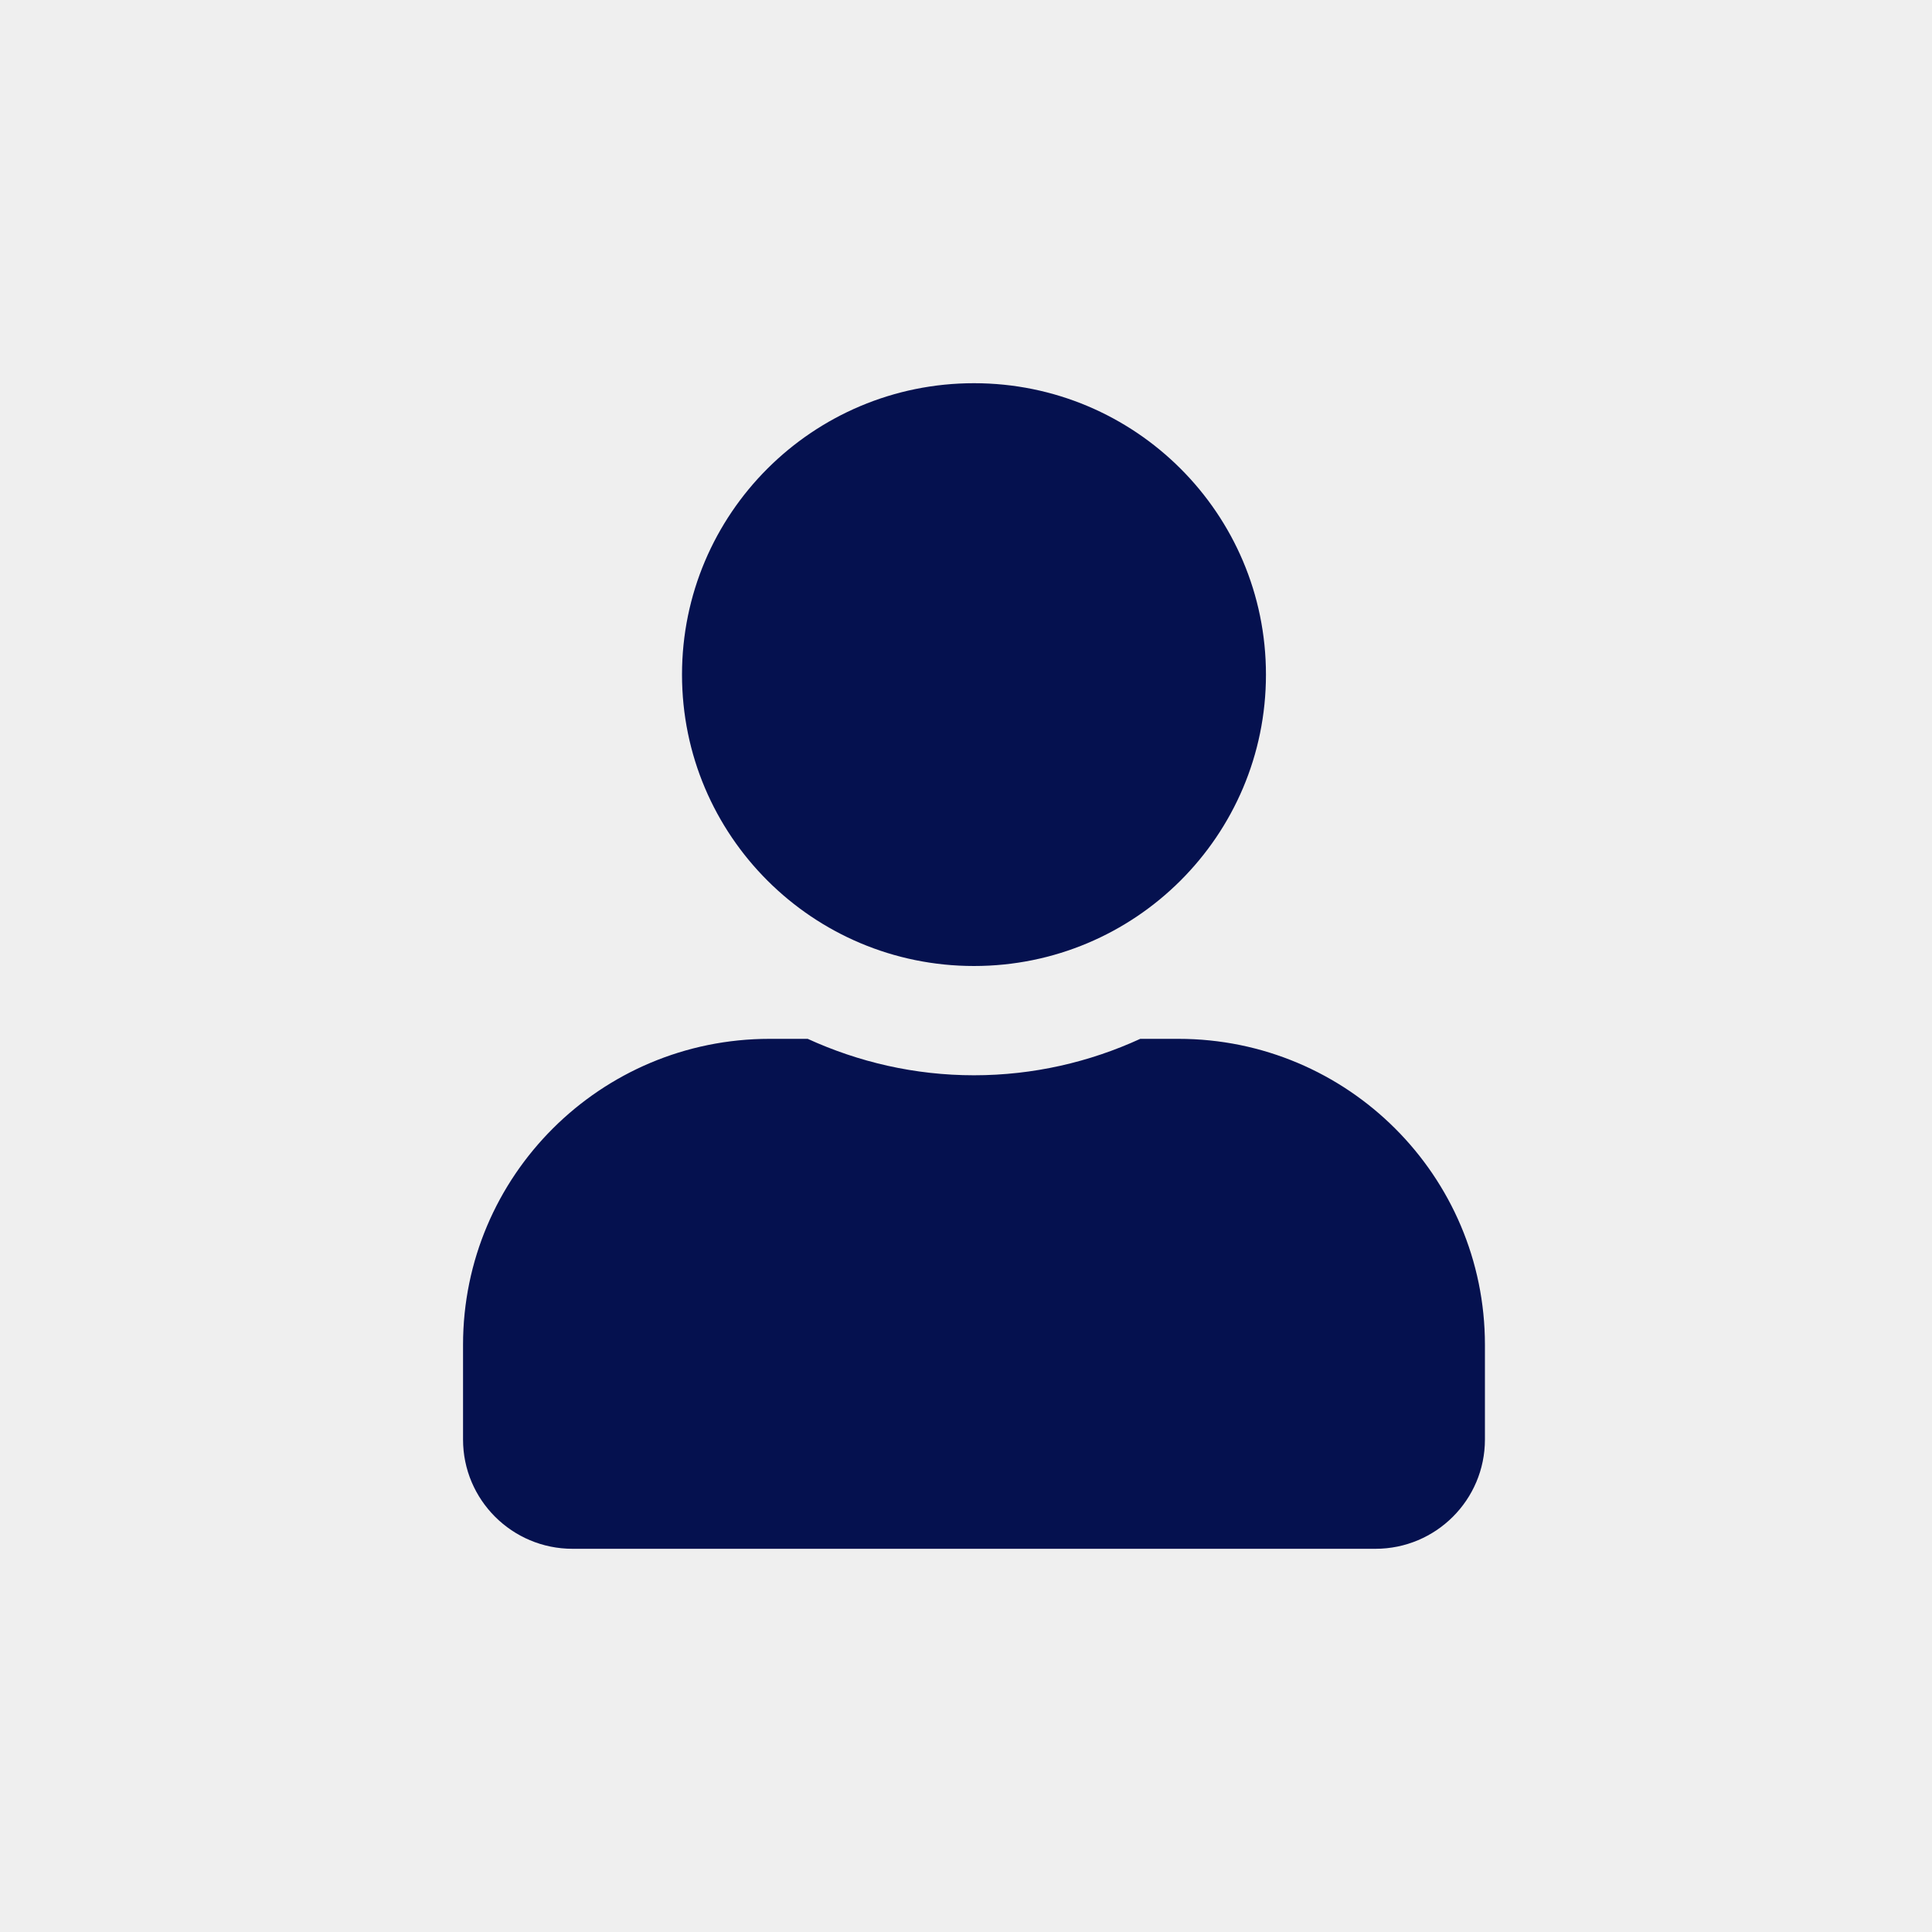 <svg width="121" height="121" viewBox="0 0 121 121" fill="none" xmlns="http://www.w3.org/2000/svg">
<rect width="121" height="121" fill="#EFEFEF"/>
<path d="M61 60.5C71.1 60.5 79.286 52.33 79.286 42.25C79.286 32.17 71.1 24 61 24C50.9 24 42.714 32.17 42.714 42.25C42.714 52.33 50.9 60.5 61 60.5ZM73.8 65.062H71.414C68.243 66.517 64.714 67.344 61 67.344C57.286 67.344 53.771 66.517 50.586 65.062H48.2C37.6 65.062 29 73.646 29 84.225V90.156C29 93.935 32.071 97 35.857 97H86.143C89.929 97 93 93.935 93 90.156V84.225C93 73.646 84.4 65.062 73.8 65.062Z" fill="#05114F"/>
</svg>
